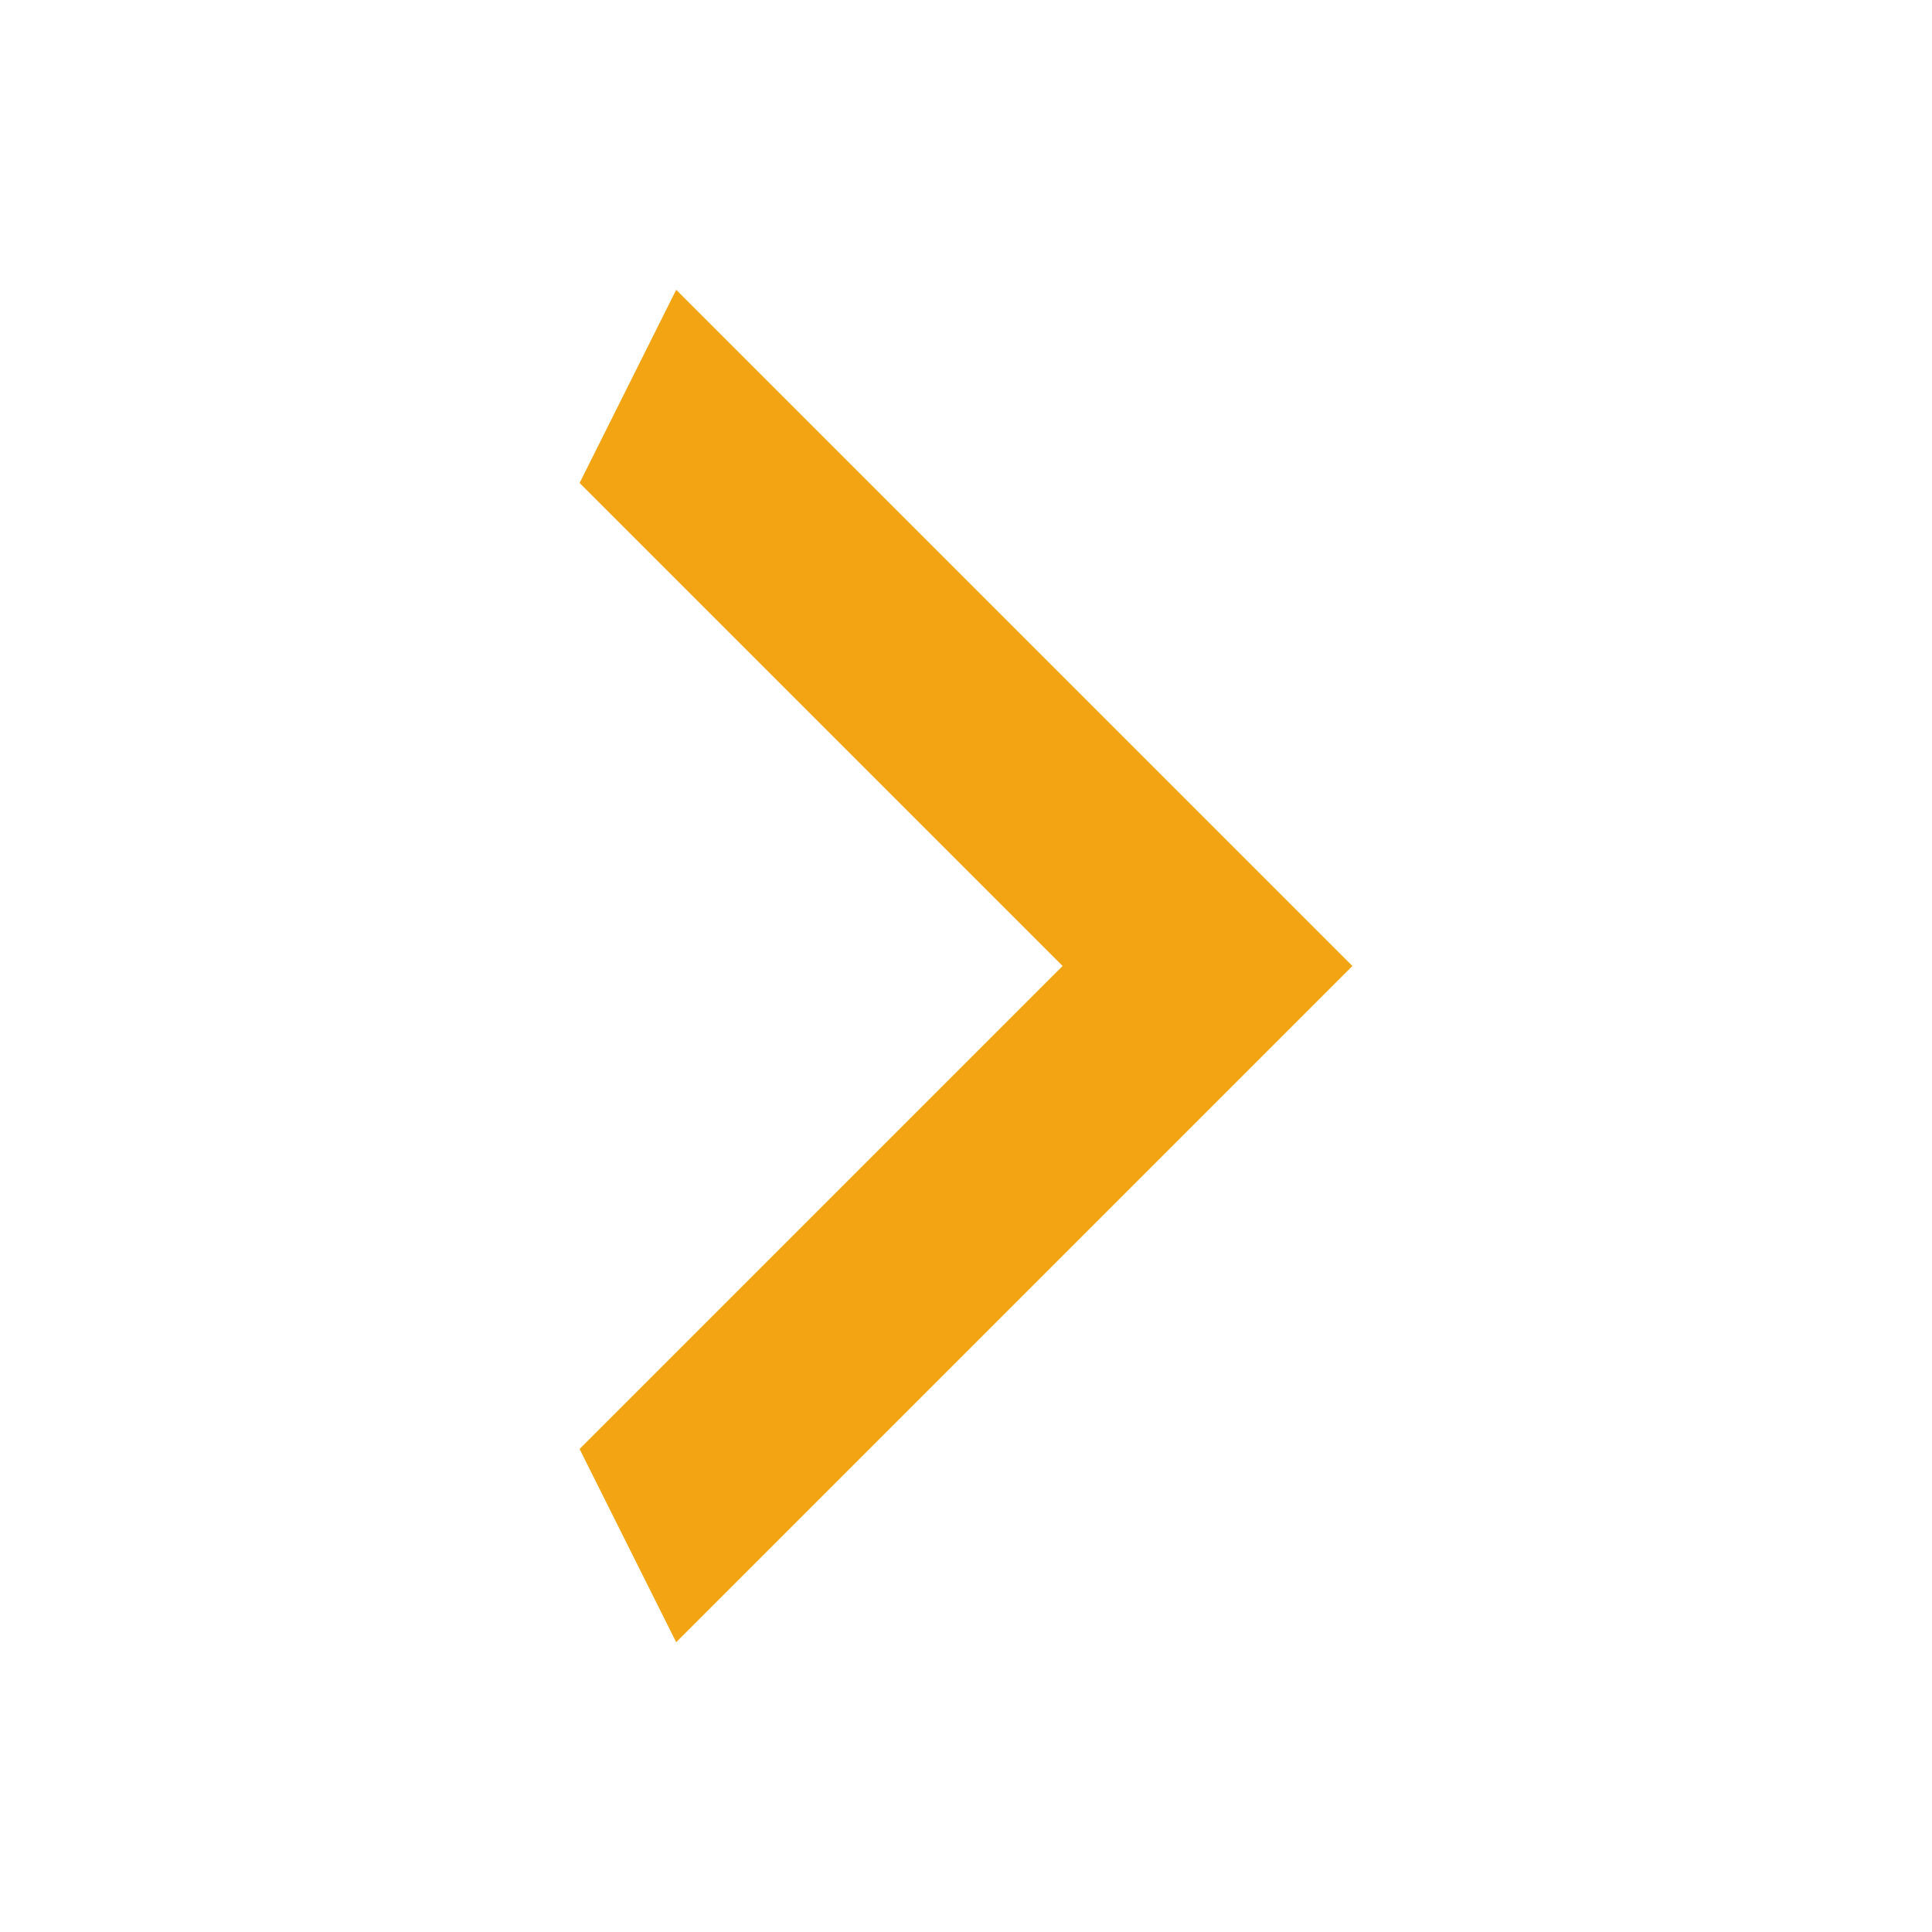 <svg width="15" height="15" viewBox="0 0 15 15" fill="none" xmlns="http://www.w3.org/2000/svg">
<path d="M4.5 11.25L8.25 7.5L4.5 3.75L5.25 2.25L10.5 7.5L5.25 12.75L4.5 11.25Z" fill="#F2A413"/>
</svg>
